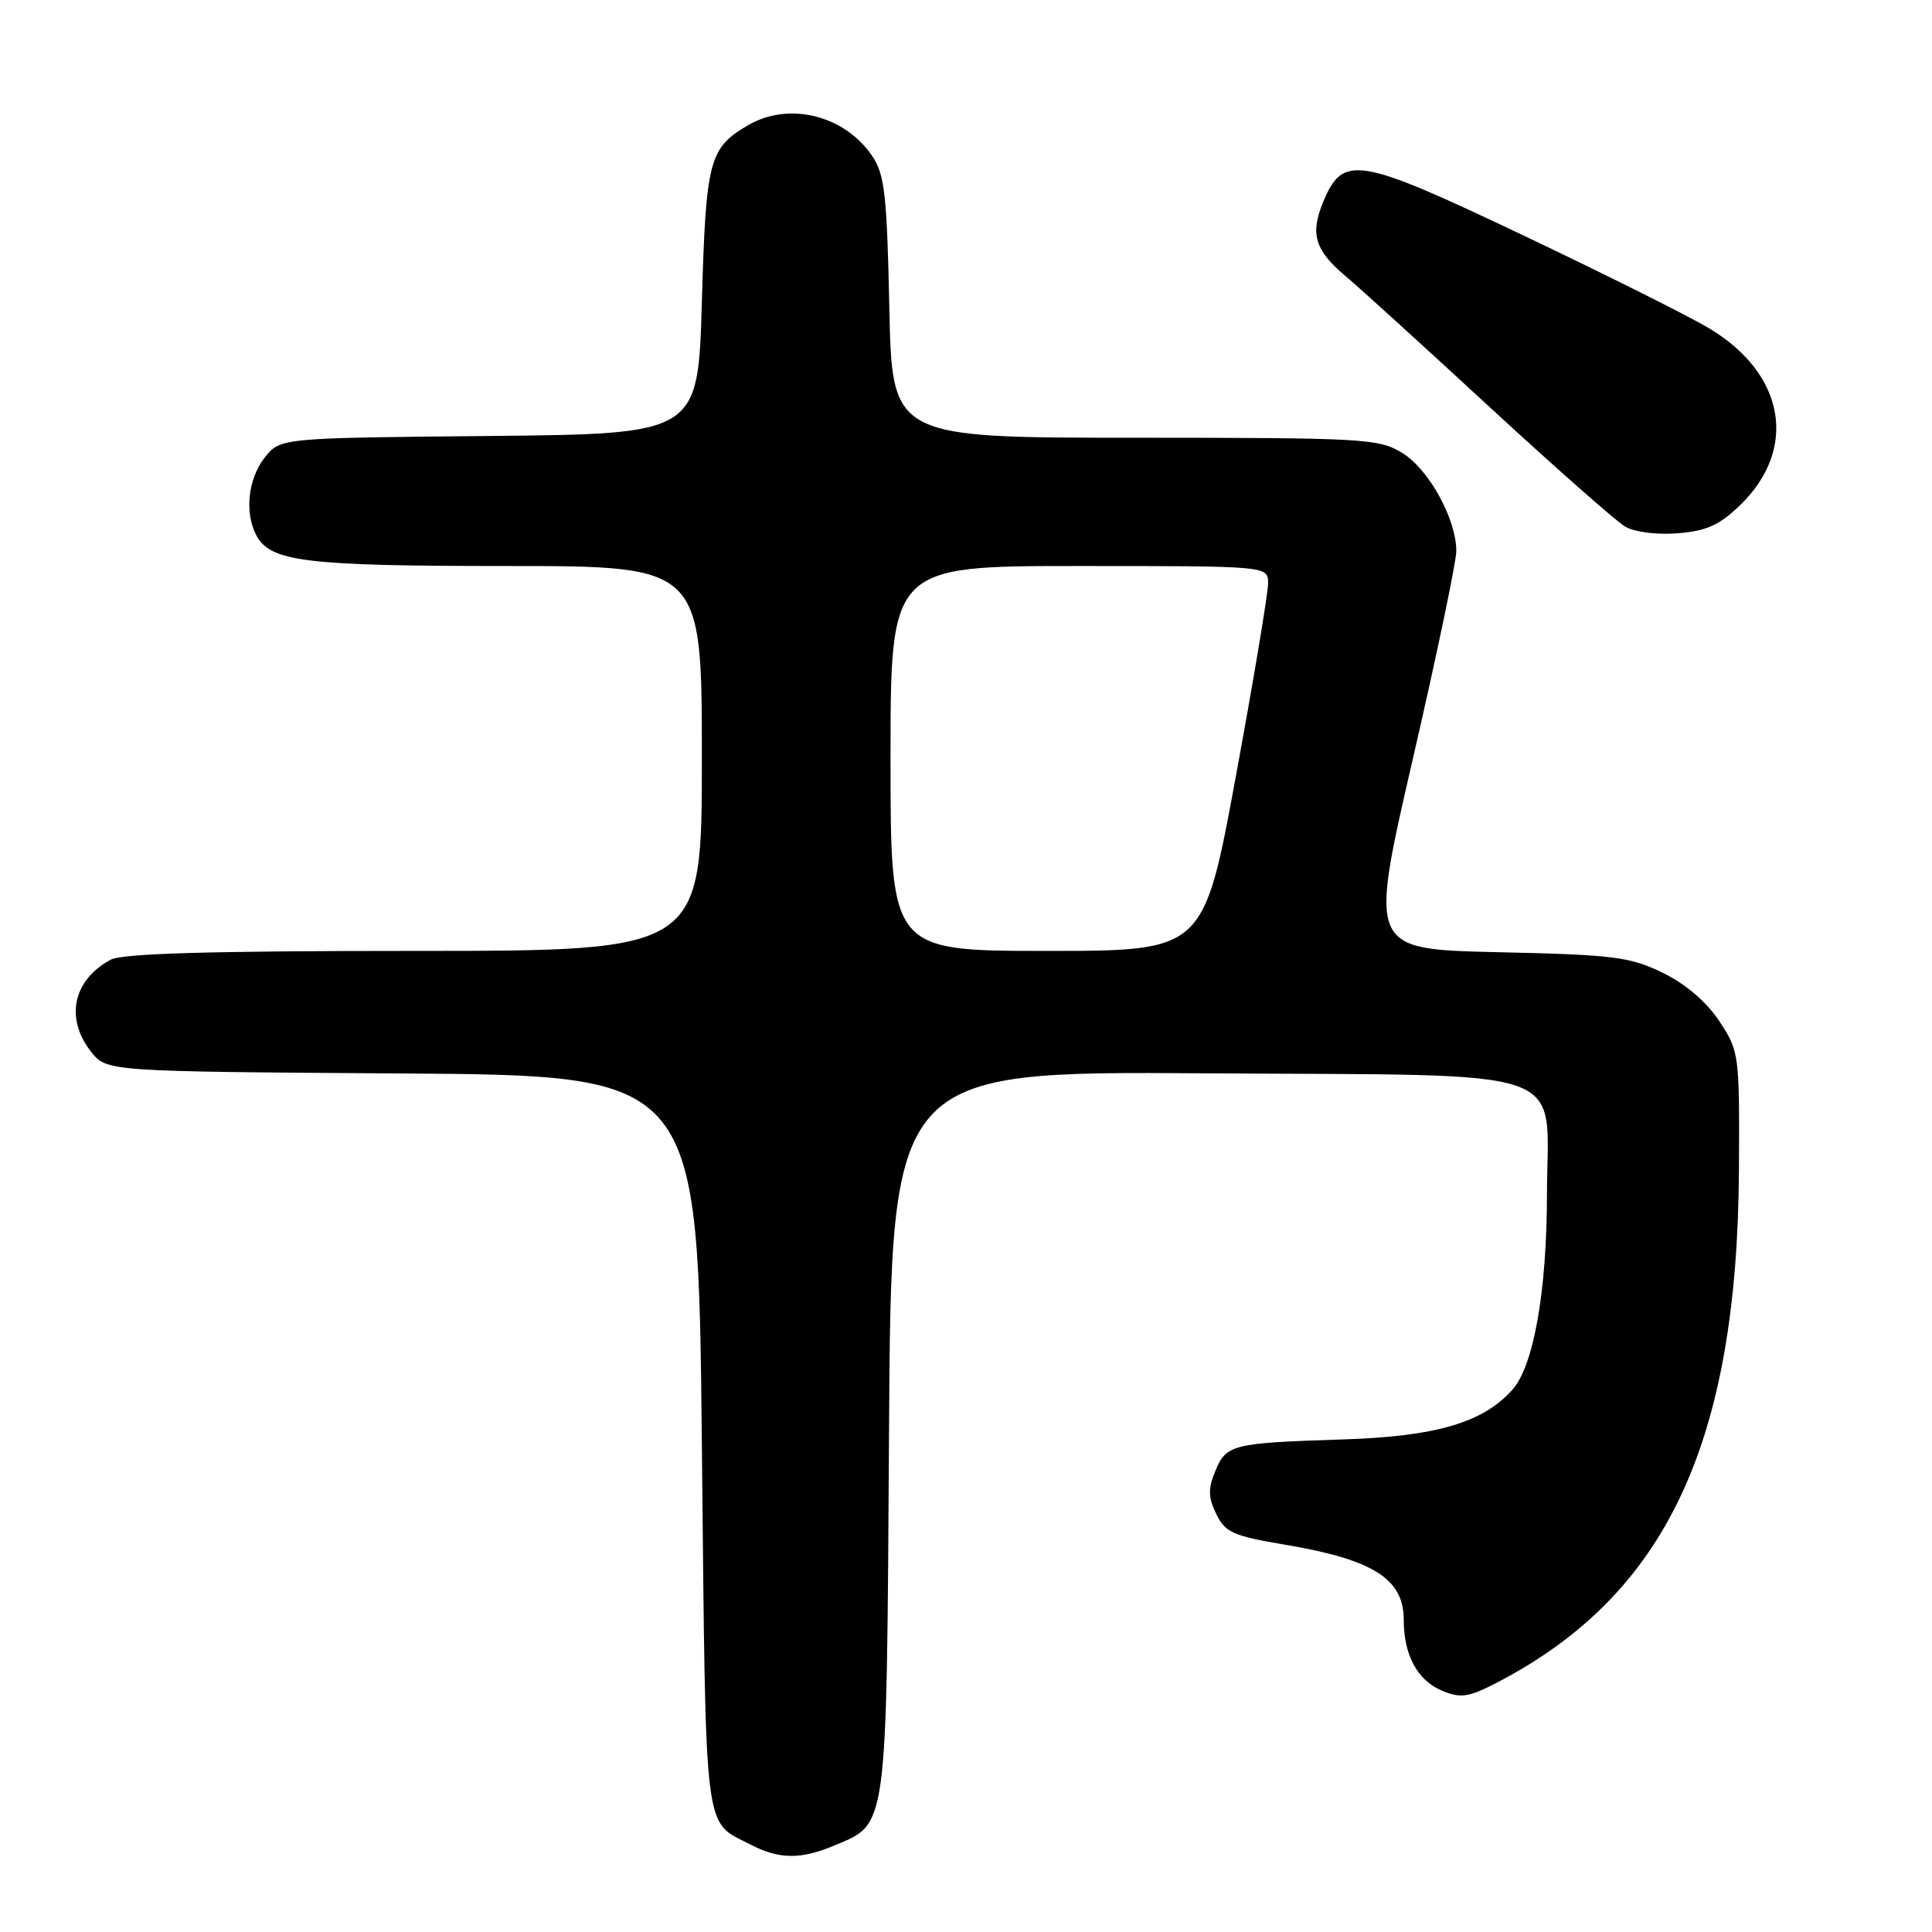 <?xml version="1.0" encoding="UTF-8" standalone="no"?>
<!DOCTYPE svg PUBLIC "-//W3C//DTD SVG 1.1//EN" "http://www.w3.org/Graphics/SVG/1.1/DTD/svg11.dtd" >
<svg xmlns="http://www.w3.org/2000/svg" xmlns:xlink="http://www.w3.org/1999/xlink" version="1.1" viewBox="0 0 256 256">
 <g >
 <path fill="currentColor"
d=" M 110.45 244.58 C 117.67 241.57 117.47 243.12 117.80 189.76 C 118.09 141.94 118.09 141.94 159.63 142.22 C 209.43 142.56 205.01 140.98 204.98 158.36 C 204.96 171.12 203.21 180.99 200.42 184.12 C 196.54 188.50 190.32 190.33 178.00 190.73 C 163.28 191.20 162.49 191.39 161.04 194.91 C 160.06 197.27 160.09 198.40 161.16 200.61 C 162.35 203.07 163.37 203.52 170.32 204.69 C 181.95 206.65 186.00 209.21 186.00 214.61 C 186.00 219.32 187.82 222.68 191.11 224.04 C 193.54 225.05 194.58 224.90 198.23 223.02 C 220.72 211.40 230.22 191.31 230.42 154.94 C 230.50 139.66 230.45 139.29 227.82 135.31 C 226.11 132.73 223.37 130.39 220.32 128.90 C 215.96 126.78 213.86 126.51 198.45 126.17 C 181.39 125.78 181.39 125.78 187.19 100.64 C 190.38 86.81 192.98 74.38 192.97 73.00 C 192.95 68.74 189.32 62.17 185.81 60.02 C 182.67 58.11 180.83 58.01 150.35 58.00 C 118.20 58.00 118.20 58.00 117.84 40.75 C 117.53 25.87 117.22 23.11 115.59 20.70 C 111.92 15.25 104.49 13.42 99.07 16.62 C 93.95 19.64 93.54 21.23 93.00 40.00 C 92.50 57.50 92.50 57.50 64.81 57.77 C 37.12 58.03 37.12 58.03 35.06 60.65 C 32.86 63.45 32.38 67.98 33.98 70.96 C 35.84 74.43 40.49 75.00 67.15 75.00 C 93.00 75.00 93.00 75.00 93.00 100.50 C 93.00 126.00 93.00 126.00 54.93 126.00 C 27.91 126.00 16.23 126.34 14.68 127.16 C 9.68 129.83 8.58 134.93 12.06 139.35 C 14.13 141.98 14.13 141.98 53.31 142.24 C 92.50 142.50 92.50 142.50 93.00 191.21 C 93.55 244.41 93.15 241.15 99.50 244.44 C 103.23 246.37 106.10 246.40 110.45 244.58 Z  M 230.58 66.93 C 238.29 59.45 236.53 49.50 226.43 43.48 C 223.65 41.82 212.57 36.29 201.82 31.18 C 179.93 20.77 177.97 20.44 175.35 26.71 C 173.56 30.98 174.22 33.17 178.30 36.59 C 180.06 38.07 188.62 45.85 197.33 53.89 C 206.04 61.92 214.14 69.07 215.33 69.77 C 216.58 70.51 219.53 70.88 222.31 70.66 C 226.12 70.36 227.83 69.59 230.58 66.93 Z  M 118.00 100.50 C 118.00 75.00 118.00 75.00 143.00 75.00 C 168.00 75.00 168.00 75.00 168.03 77.25 C 168.05 78.49 166.13 89.96 163.78 102.75 C 159.50 126.00 159.50 126.00 138.75 126.00 C 118.00 126.00 118.00 126.00 118.00 100.50 Z "/>
</g>
</svg>